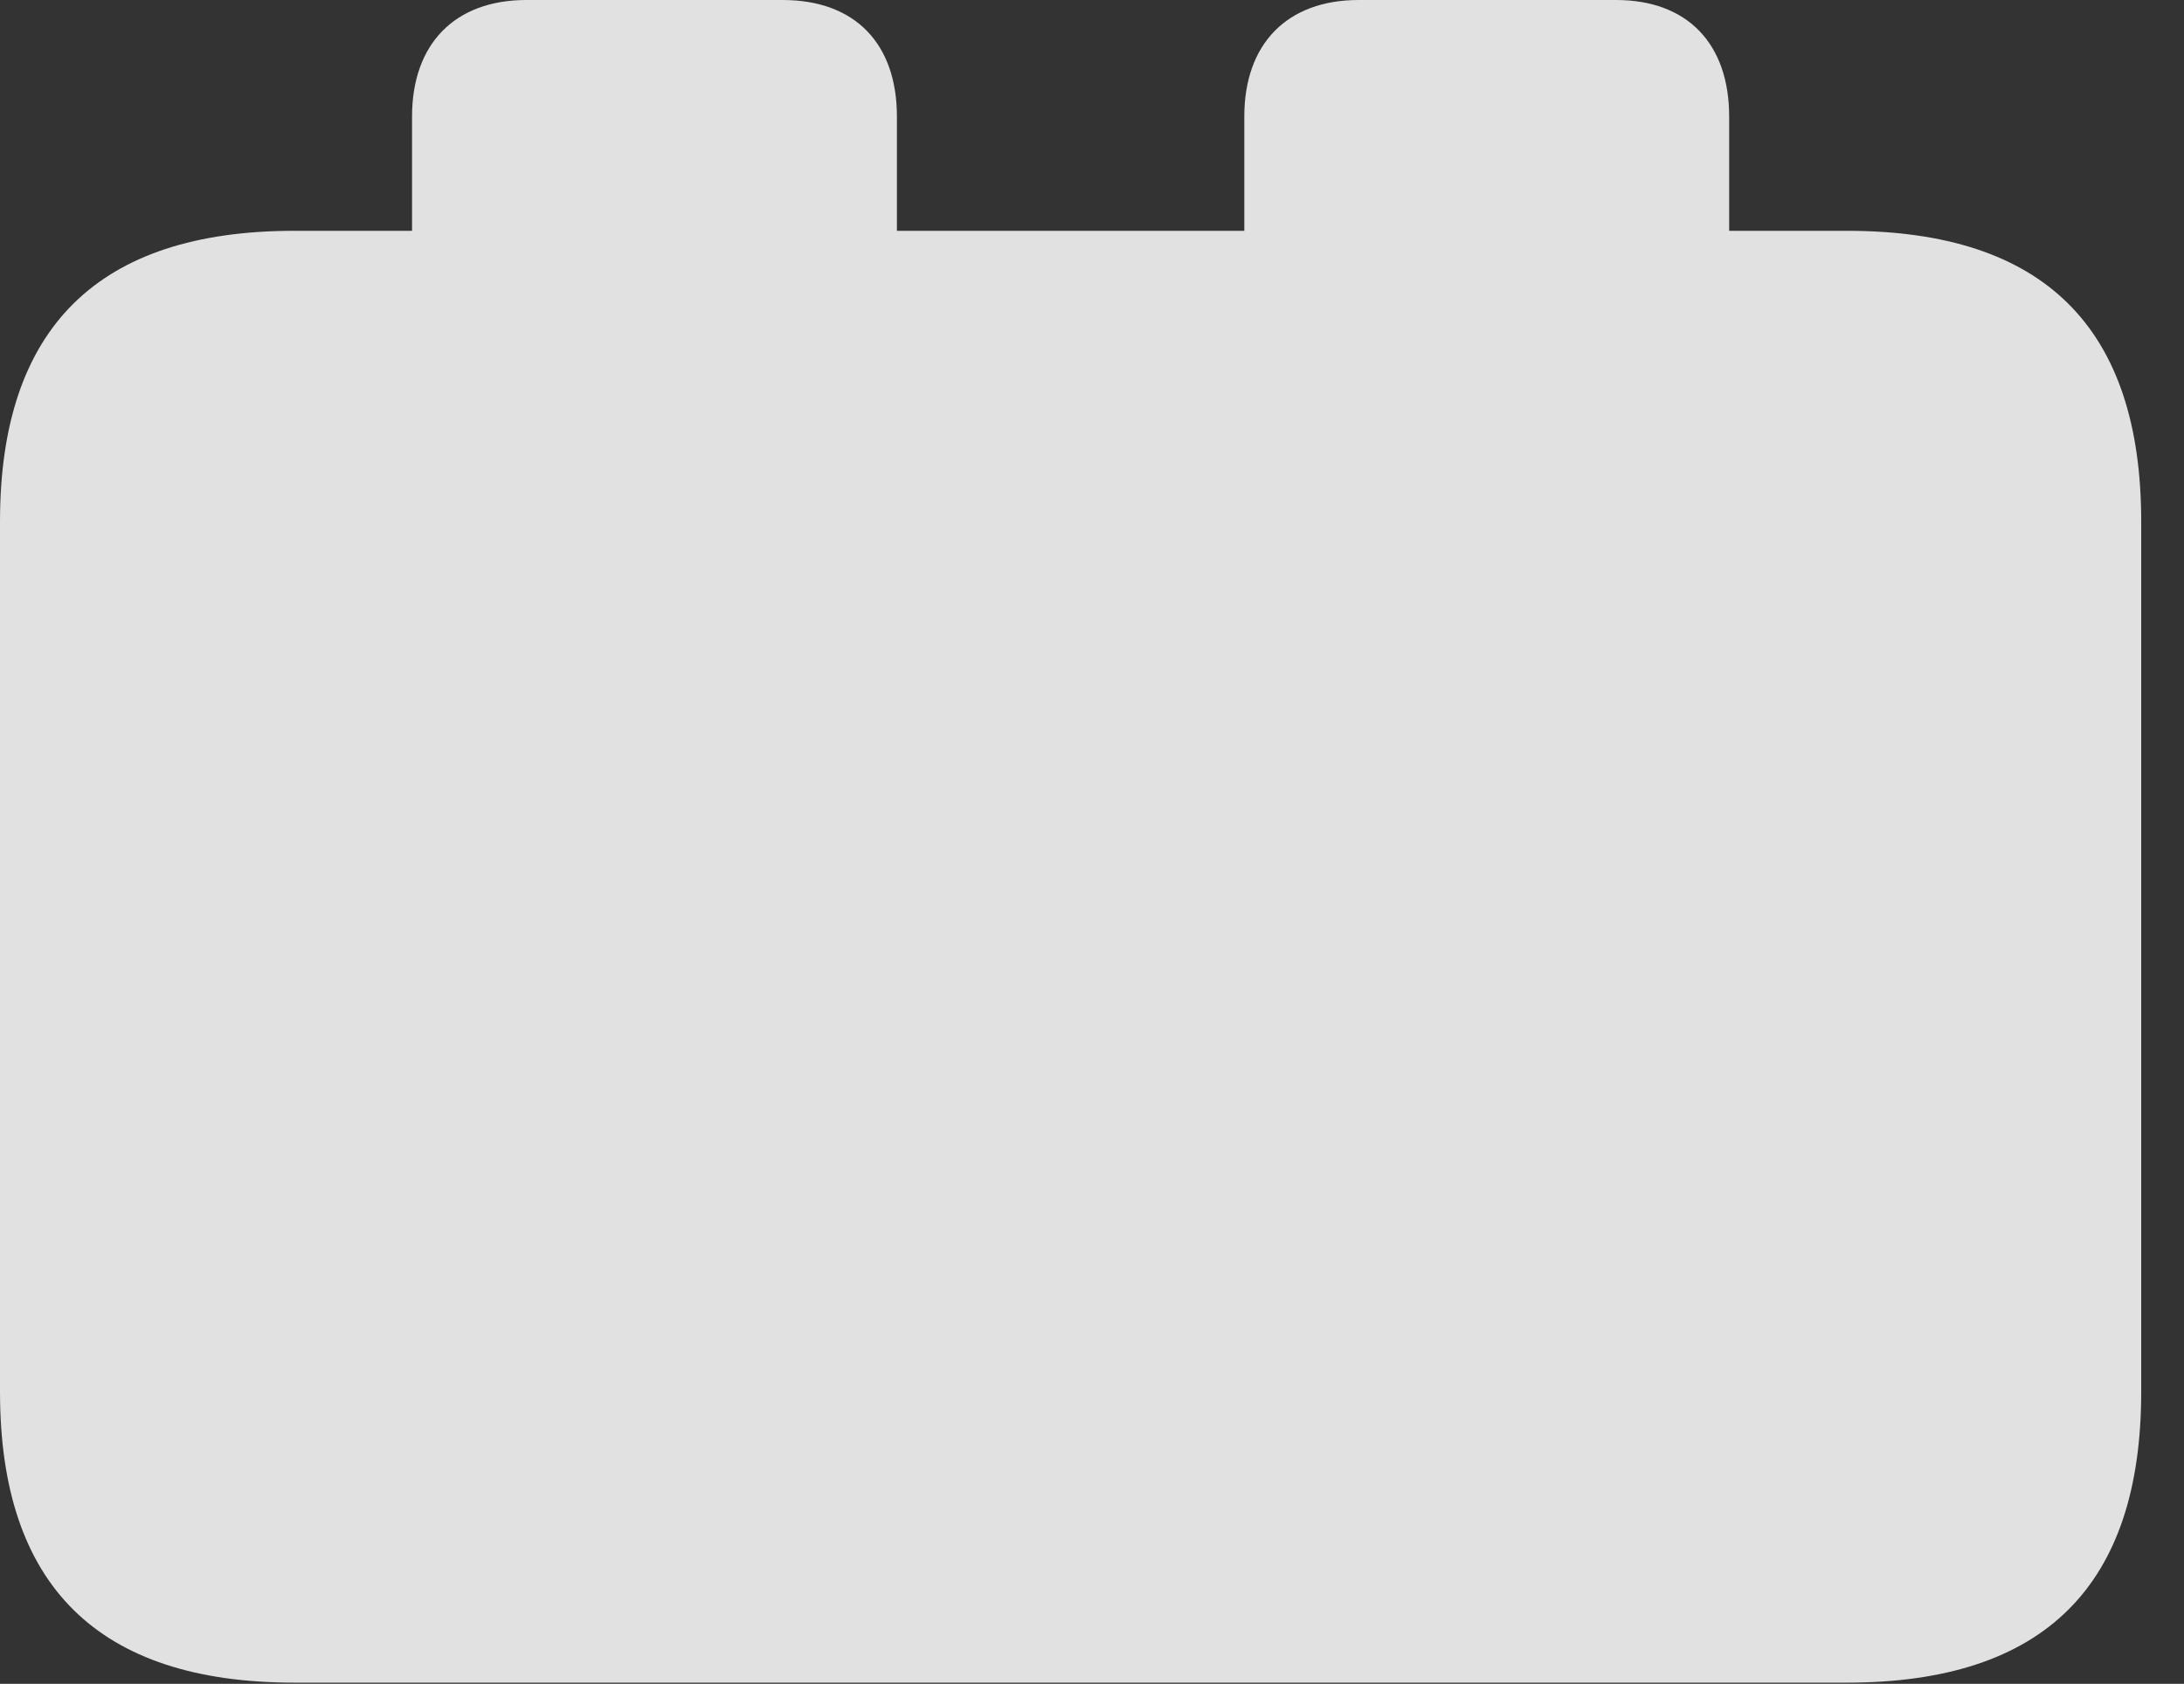 <?xml version="1.0" encoding="UTF-8"?>
<!--Generator: Apple Native CoreSVG 326-->
<!DOCTYPE svg
PUBLIC "-//W3C//DTD SVG 1.1//EN"
       "http://www.w3.org/Graphics/SVG/1.1/DTD/svg11.dtd">
<svg version="1.1" xmlns="http://www.w3.org/2000/svg" xmlns:xlink="http://www.w3.org/1999/xlink" viewBox="0 0 18.477 14.248">
 <rect x="0" y="0" width="18.477" height="14.248" fill="#333333" stroke="none"/>
 <g>
  <rect height="14.248" opacity="0" width="18.477" x="0" y="0"/>
  <path d="M2.49 14.238L15.625 14.238C17.295 14.238 18.115 13.418 18.115 11.777L18.115 4.414C18.115 2.773 17.295 1.953 15.625 1.953L14.629 1.953L14.629 0.986C14.629 0.371 14.277 0 13.672 0L11.494 0C10.889 0 10.527 0.371 10.527 0.986L10.527 1.953L7.588 1.953L7.588 0.986C7.588 0.371 7.236 0 6.621 0L4.453 0C3.848 0 3.486 0.371 3.486 0.986L3.486 1.953L2.49 1.953C0.83 1.953 0 2.773 0 4.414L0 11.777C0 13.418 0.83 14.238 2.49 14.238Z" fill="white" fill-opacity="0.85"/>
 </g>
</svg>

